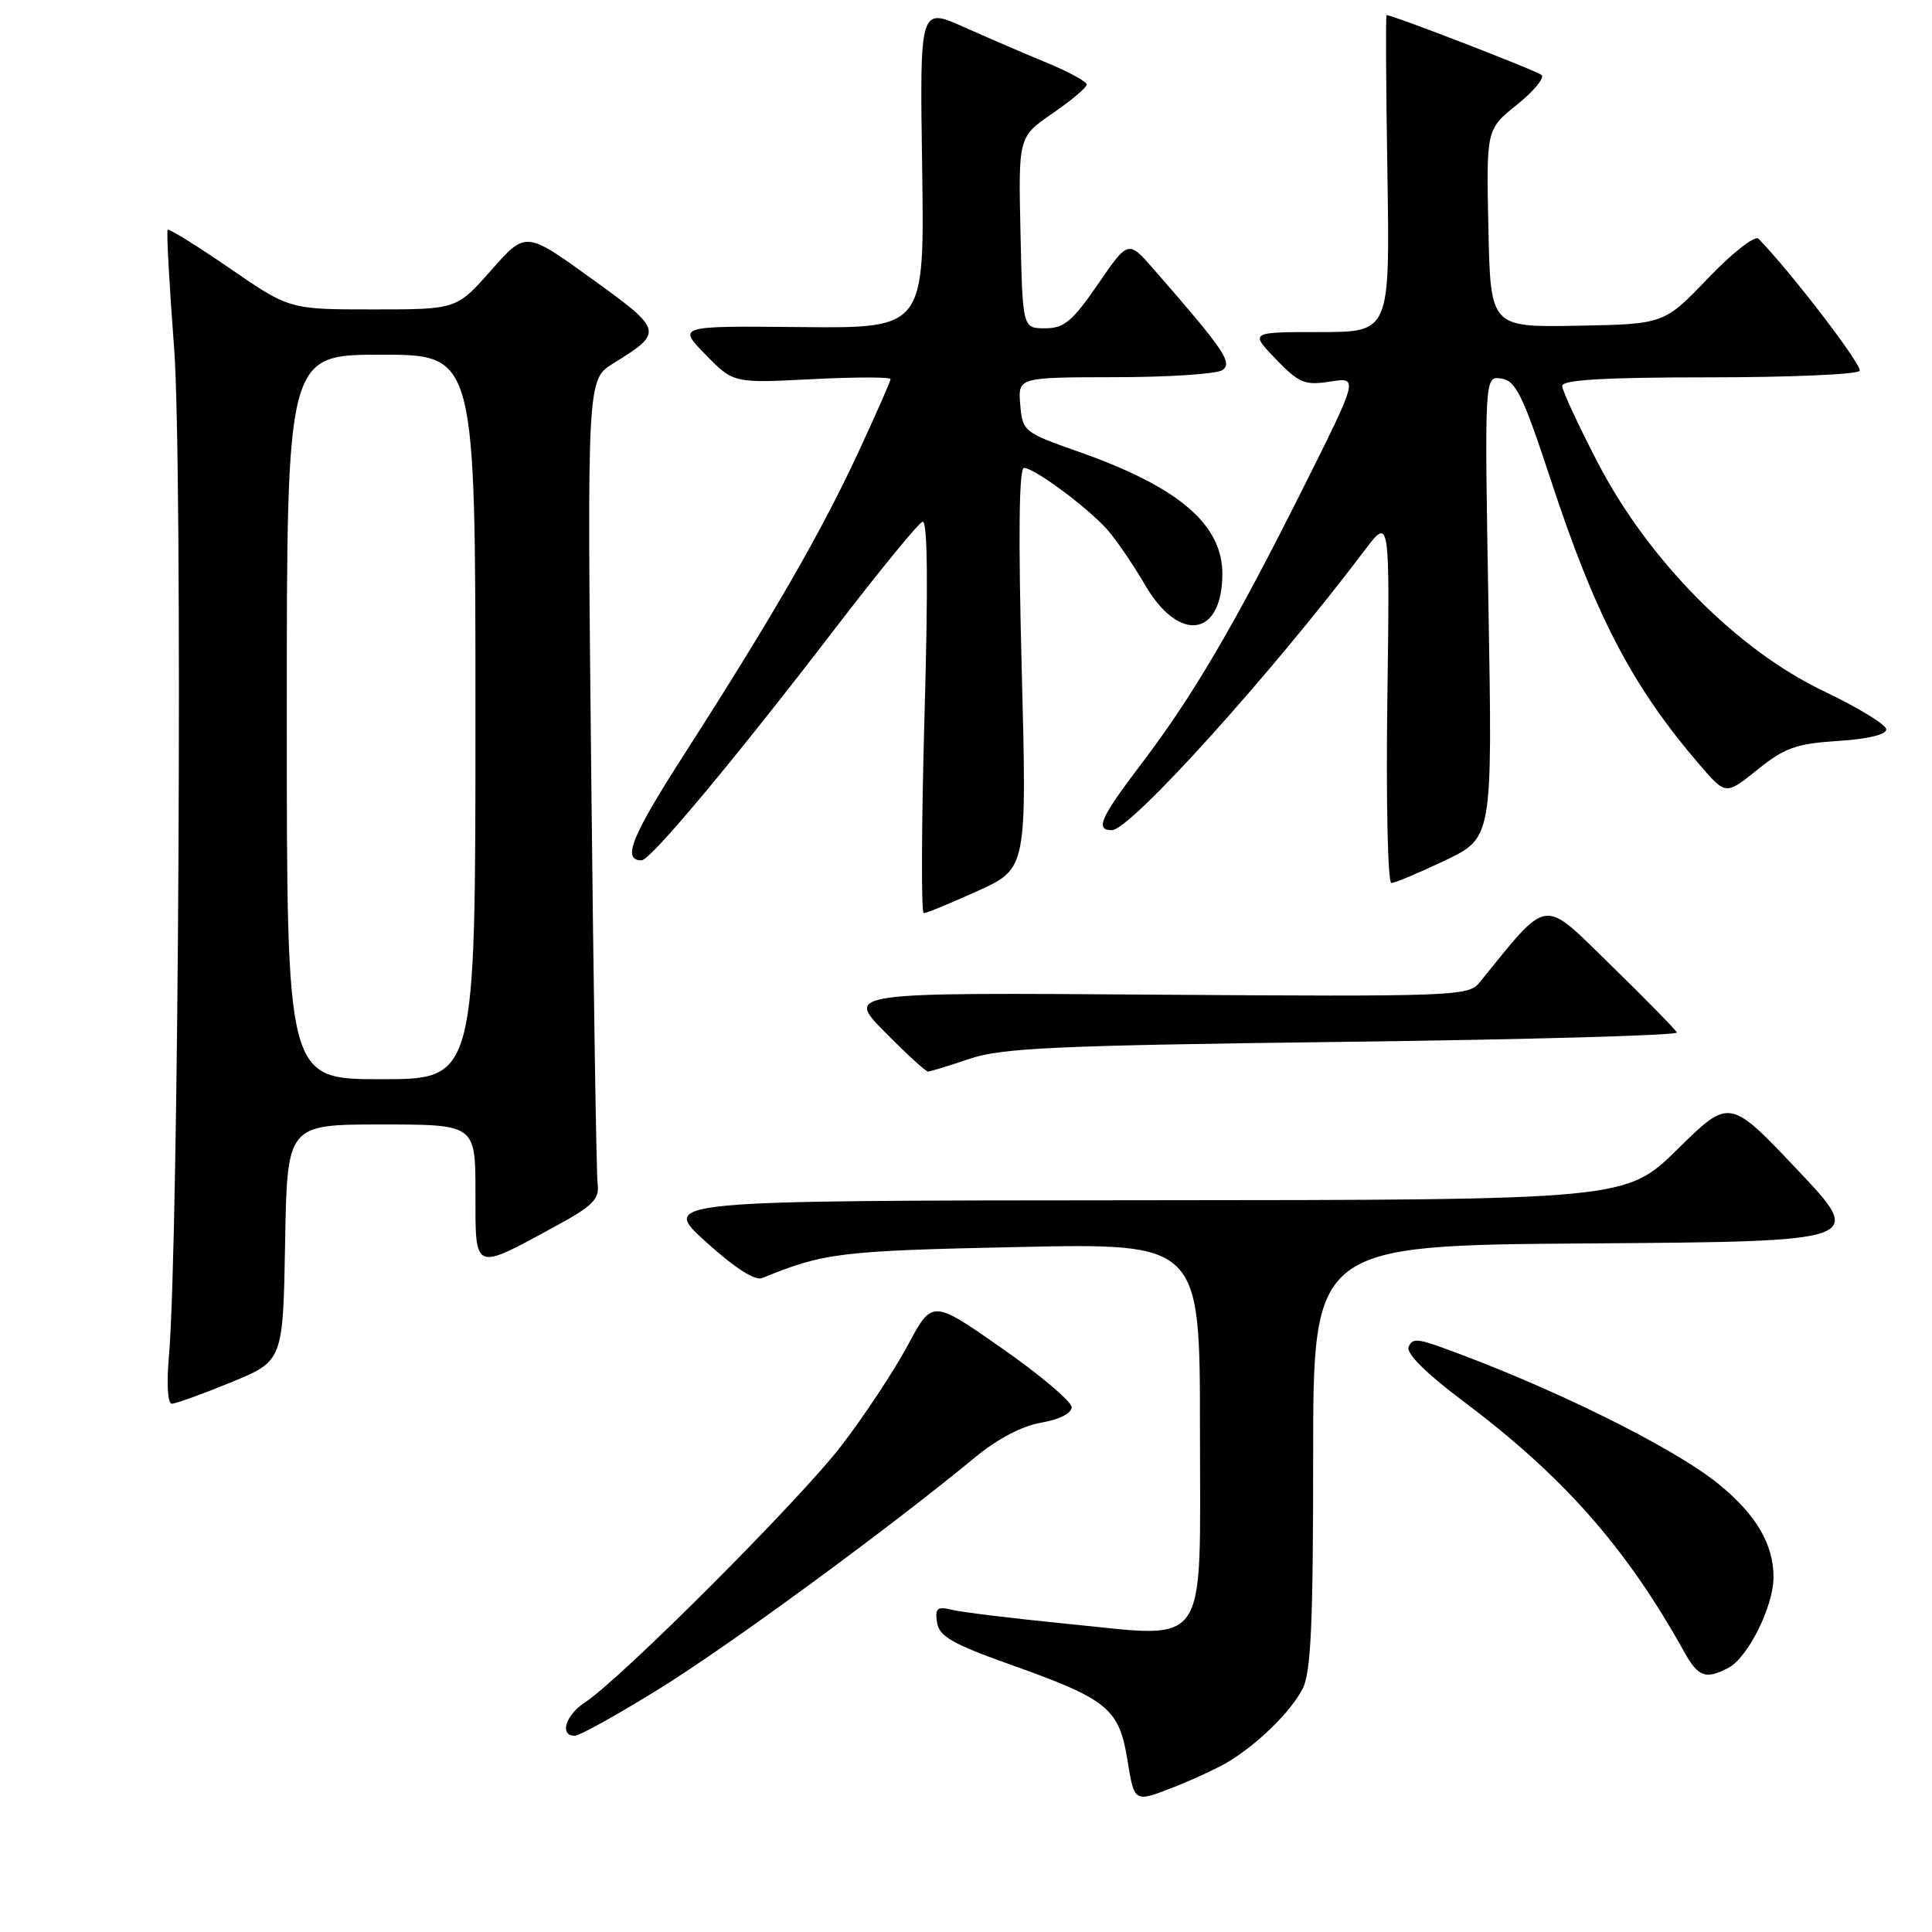 <?xml version="1.0" encoding="UTF-8" standalone="no"?>
<!DOCTYPE svg PUBLIC "-//W3C//DTD SVG 1.1//EN" "http://www.w3.org/Graphics/SVG/1.1/DTD/svg11.dtd" >
<svg xmlns="http://www.w3.org/2000/svg" xmlns:xlink="http://www.w3.org/1999/xlink" version="1.1" viewBox="0 0 256 256">
 <g >
 <path fill="currentColor"
d=" M 163.00 233.30 C 166.90 230.87 171.04 226.76 172.59 223.80 C 173.71 221.66 174.00 215.25 174.00 193.06 C 174.00 165.02 174.00 165.02 210.57 164.76 C 247.14 164.50 247.14 164.50 238.16 155.00 C 229.17 145.50 229.17 145.50 222.31 152.25 C 215.45 159.00 215.45 159.00 151.47 159.04 C 87.50 159.08 87.50 159.08 93.50 164.52 C 97.34 168.00 100.04 169.74 101.00 169.35 C 109.17 166.00 111.26 165.74 134.75 165.24 C 159.00 164.72 159.00 164.72 159.00 189.38 C 159.00 219.18 160.48 217.03 141.18 215.14 C 134.21 214.45 127.45 213.63 126.16 213.31 C 124.18 212.83 123.88 213.08 124.16 214.98 C 124.44 216.83 126.19 217.83 134.00 220.61 C 146.83 225.18 148.29 226.38 149.40 233.27 C 150.30 238.85 150.30 238.85 155.40 236.86 C 158.21 235.76 161.62 234.16 163.00 233.30 Z  M 87.30 223.81 C 96.52 218.12 117.93 202.42 129.22 193.09 C 132.16 190.66 135.46 188.93 137.97 188.51 C 140.36 188.10 142.00 187.27 142.00 186.47 C 142.00 185.72 137.84 182.20 132.76 178.65 C 123.52 172.20 123.52 172.20 120.30 178.23 C 118.53 181.54 114.57 187.54 111.50 191.55 C 105.99 198.73 82.32 222.43 77.48 225.60 C 74.93 227.27 74.10 230.00 76.15 230.00 C 76.78 230.00 81.80 227.22 87.30 223.81 Z  M 229.06 220.97 C 231.65 219.58 235.00 212.82 235.00 208.99 C 235.00 204.62 232.70 200.71 227.77 196.68 C 221.76 191.77 205.38 183.69 190.83 178.46 C 187.76 177.36 187.07 177.37 186.64 178.50 C 186.32 179.34 189.03 182.03 193.81 185.61 C 207.16 195.62 215.48 205.05 223.20 218.94 C 225.03 222.23 226.05 222.58 229.06 220.97 Z  M 30.60 183.17 C 37.50 180.34 37.50 180.34 37.78 164.67 C 38.05 149.00 38.05 149.00 50.53 149.00 C 63.00 149.00 63.00 149.00 63.00 158.07 C 63.00 168.57 62.66 168.43 73.50 162.54 C 78.54 159.80 79.45 158.90 79.19 156.89 C 79.02 155.58 78.64 131.05 78.34 102.40 C 77.79 50.29 77.79 50.29 81.28 48.14 C 87.97 44.00 87.91 43.79 78.37 36.91 C 69.66 30.62 69.66 30.62 65.08 35.81 C 60.50 41.00 60.50 41.00 49.43 41.00 C 38.37 41.00 38.37 41.00 30.45 35.56 C 26.10 32.57 22.40 30.27 22.22 30.45 C 22.04 30.62 22.43 37.67 23.07 46.11 C 24.23 61.20 23.69 164.99 22.38 179.75 C 22.06 183.36 22.22 186.00 22.76 186.00 C 23.27 186.00 26.80 184.73 30.60 183.17 Z  M 128.50 140.29 C 132.78 138.85 139.91 138.53 178.00 138.05 C 202.48 137.75 222.36 137.19 222.19 136.81 C 222.02 136.43 218.08 132.41 213.44 127.88 C 204.21 118.88 205.37 118.72 196.00 130.24 C 194.58 131.99 192.34 132.07 153.28 131.80 C 112.06 131.50 112.06 131.50 117.25 136.75 C 120.10 139.64 122.67 142.00 122.97 141.99 C 123.26 141.98 125.75 141.22 128.50 140.29 Z  M 129.56 118.05 C 136.07 115.09 136.07 115.09 135.38 88.55 C 134.92 70.93 135.02 62.00 135.69 62.00 C 137.03 62.00 143.95 67.12 146.66 70.11 C 147.84 71.43 150.12 74.75 151.72 77.50 C 156.20 85.20 161.89 84.45 161.97 76.15 C 162.03 69.53 156.23 64.55 143.01 59.89 C 135.67 57.31 135.49 57.17 135.19 53.63 C 134.88 50.00 134.88 50.00 147.69 49.98 C 154.74 49.98 161.15 49.56 161.93 49.06 C 163.41 48.13 162.27 46.44 152.86 35.66 C 149.50 31.81 149.50 31.81 145.48 37.66 C 142.10 42.58 141.00 43.50 138.48 43.50 C 135.50 43.50 135.50 43.50 135.22 30.82 C 134.94 18.14 134.94 18.14 139.47 15.02 C 141.96 13.31 144.00 11.59 144.00 11.20 C 144.00 10.82 141.64 9.53 138.75 8.33 C 135.86 7.14 130.88 5.00 127.69 3.57 C 121.87 0.97 121.87 0.97 122.19 22.23 C 122.50 43.50 122.50 43.50 106.13 43.34 C 89.77 43.18 89.77 43.18 93.48 46.98 C 97.19 50.78 97.19 50.78 107.59 50.24 C 113.32 49.95 118.00 49.95 118.00 50.23 C 118.00 50.52 116.04 54.97 113.64 60.13 C 108.75 70.64 102.37 81.70 90.78 99.77 C 83.64 110.88 82.38 114.00 85.01 114.00 C 86.19 114.00 97.20 100.82 110.49 83.50 C 116.39 75.80 121.68 69.33 122.24 69.13 C 122.91 68.88 123.00 77.45 122.50 94.88 C 122.10 109.24 122.05 121.00 122.40 121.00 C 122.76 121.00 125.98 119.67 129.56 118.05 Z  M 191.49 114.01 C 197.76 111.01 197.76 111.01 197.23 80.42 C 196.70 49.82 196.70 49.82 198.94 50.16 C 200.86 50.45 201.80 52.39 205.46 63.51 C 211.42 81.66 216.31 91.01 225.29 101.43 C 228.68 105.36 228.68 105.36 232.89 101.97 C 236.48 99.08 238.04 98.53 243.55 98.18 C 247.50 97.93 249.98 97.33 249.94 96.63 C 249.91 96.01 246.19 93.75 241.69 91.60 C 230.22 86.15 218.47 74.29 211.75 61.38 C 209.14 56.36 207.00 51.75 207.00 51.13 C 207.00 50.33 212.66 50.00 226.44 50.00 C 237.13 50.00 246.12 49.61 246.41 49.14 C 246.83 48.47 237.35 36.09 233.01 31.63 C 232.54 31.15 229.57 33.48 226.33 36.86 C 220.50 42.95 220.50 42.95 209.00 43.16 C 197.50 43.37 197.50 43.37 197.22 30.25 C 196.94 17.14 196.94 17.14 200.99 13.89 C 203.22 12.10 204.69 10.32 204.27 9.94 C 203.65 9.38 184.56 2.00 183.73 2.00 C 183.60 2.00 183.65 11.45 183.84 23.00 C 184.17 44.00 184.17 44.00 174.89 44.00 C 165.61 44.00 165.61 44.00 169.05 47.58 C 172.14 50.78 172.90 51.09 176.26 50.56 C 180.03 49.97 180.03 49.97 172.57 64.87 C 163.52 82.93 158.01 92.32 151.17 101.30 C 145.80 108.37 145.08 110.00 147.33 110.00 C 149.77 110.00 168.41 89.36 180.83 72.91 C 184.16 68.50 184.16 68.50 183.83 92.75 C 183.65 106.09 183.89 117.00 184.36 117.00 C 184.83 117.00 188.04 115.65 191.49 114.01 Z  M 38.00 95.00 C 38.00 47.00 38.00 47.00 50.50 47.00 C 63.00 47.00 63.00 47.00 63.00 95.00 C 63.00 143.00 63.00 143.00 50.50 143.00 C 38.00 143.00 38.00 143.00 38.00 95.00 Z "/>
</g>
</svg>